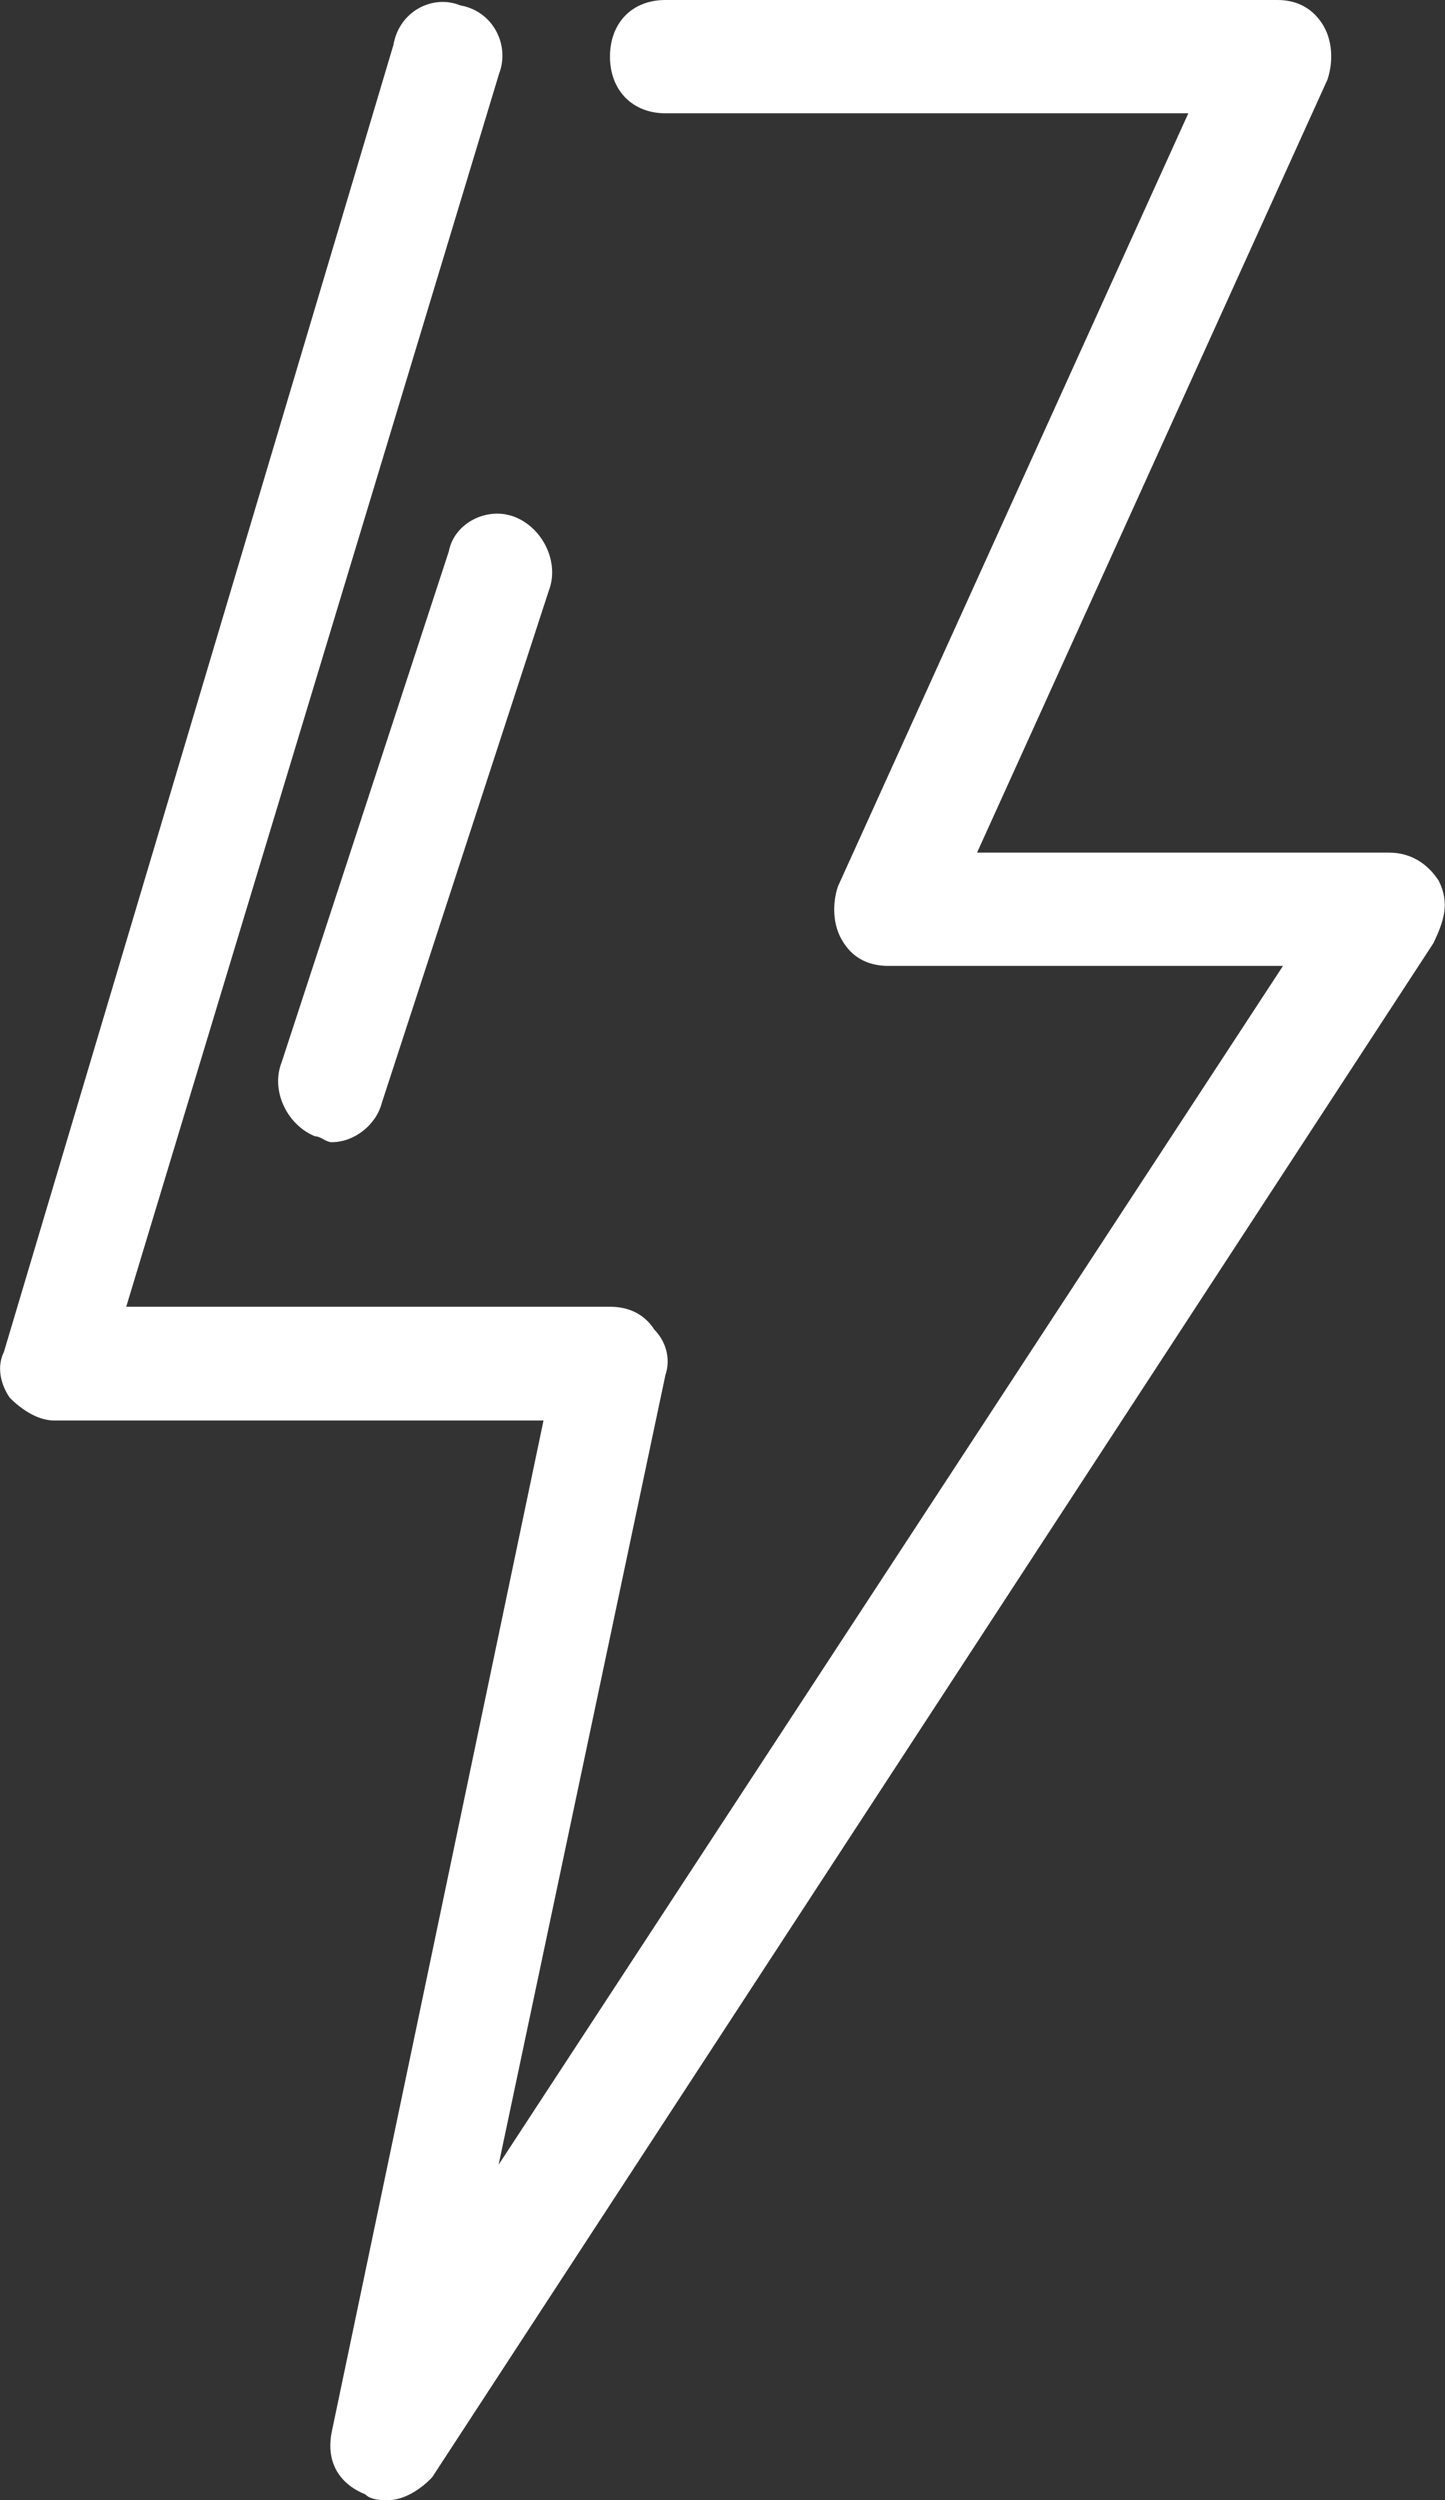 <svg width="37" height="64" viewBox="0 0 37 64" fill="none" xmlns="http://www.w3.org/2000/svg">
<rect x="0" y="0" width="37" height="64" fill="#333333" stroke="none"/>
<path d="M36.842 22.55C36.56 22.113 36.132 21.825 35.557 21.825H25.018L33.99 2.038C34.137 1.6 34.137 1.025 33.843 0.588C33.55 0.15 33.133 0 32.705 0H17.038C16.182 0 15.619 0.588 15.619 1.45C15.619 2.312 16.194 2.9 17.038 2.9H30.428L21.457 22.688C21.31 23.125 21.31 23.7 21.604 24.137C21.885 24.575 22.314 24.725 22.742 24.725H32.852L12.767 55.413L17.038 35.2C17.185 34.763 17.038 34.325 16.757 34.038C16.475 33.6 16.047 33.45 15.619 33.45H3.232L12.779 1.887C13.06 1.163 12.632 0.287 11.788 0.138C11.078 -0.15 10.221 0.287 10.074 1.15L0.099 34.612C-0.048 34.9 -0.048 35.337 0.246 35.775C0.527 36.062 0.956 36.362 1.384 36.362H13.917L8.495 62.25C8.348 62.975 8.642 63.562 9.352 63.85C9.499 64 9.78 64 9.927 64C10.356 64 10.784 63.712 11.066 63.413L36.707 24.137C36.977 23.562 37.123 23.125 36.842 22.55Z" fill="white"/>
<path d="M11.493 14.113L7.209 27.2C6.927 27.925 7.356 28.8 8.066 29.087C8.213 29.087 8.347 29.238 8.494 29.238C9.069 29.238 9.632 28.8 9.779 28.225L14.051 15.125C14.332 14.4 13.904 13.525 13.194 13.238C12.484 12.95 11.627 13.387 11.493 14.113Z" fill="white"/>
</svg>
